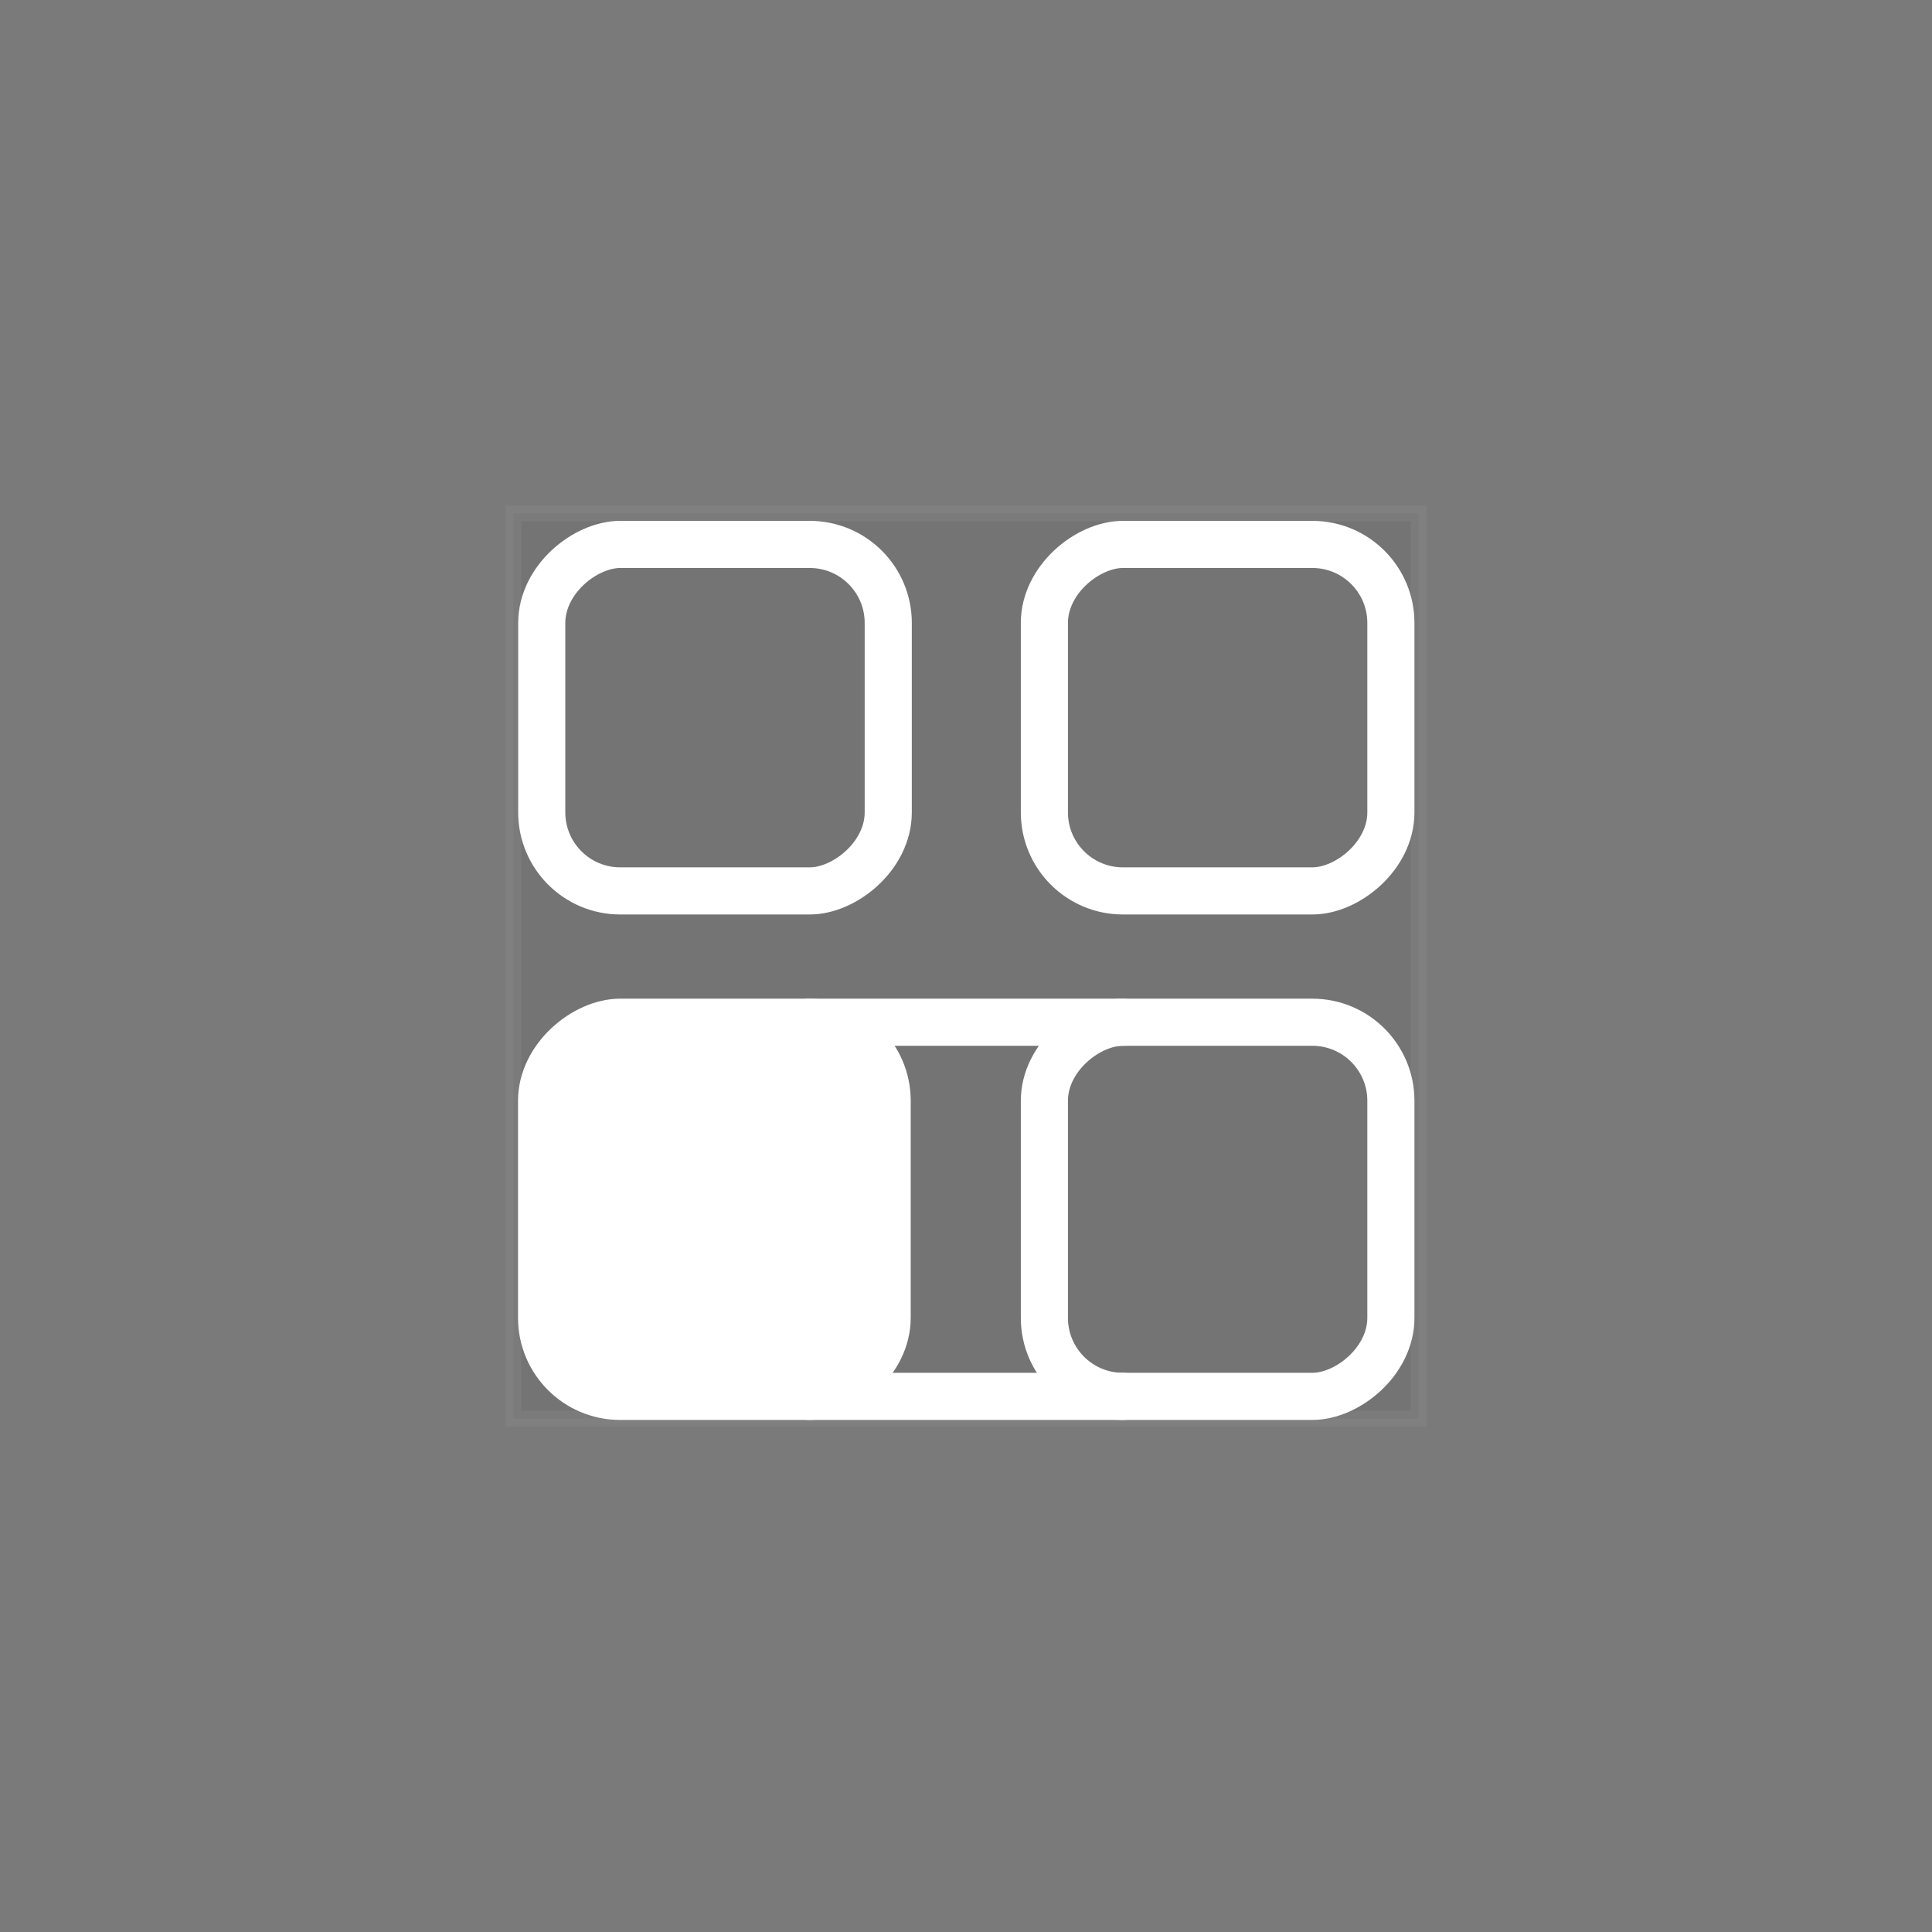 <svg xmlns="http://www.w3.org/2000/svg" viewBox="0 0 123 123"><rect x="0" y="0" width="123" height="123" fill="#808080" stroke="none"/><defs><style>.cls-1,.cls-2{opacity:0.05;}.cls-2,.cls-3,.cls-4,.cls-5{stroke:#fff;stroke-miterlimit:10;}.cls-3,.cls-5{fill:none;}.cls-3,.cls-4,.cls-5{stroke-width:3px;}.cls-4{fill:#fff;}.cls-5{stroke-linecap:round;}</style></defs><g id="Ebene_2" data-name="Ebene 2"><g id="Icons"><rect class="cls-1" width="123" height="123"/><rect class="cls-2" x="32.69" y="32.69" width="57.62" height="57.62"/><rect class="cls-3" x="66.49" y="34.66" width="22.06" height="22.06" rx="5" transform="translate(123.21 -31.83) rotate(90)"/><rect class="cls-3" x="34.49" y="34.66" width="22.06" height="22.06" rx="5" transform="translate(91.21 0.17) rotate(90)"/><rect class="cls-3" x="65.61" y="65.96" width="23.82" height="22.06" rx="5" transform="translate(154.51 -0.53) rotate(90)"/><rect class="cls-4" x="33.58" y="65.99" width="23.82" height="22" rx="5" transform="translate(122.47 31.5) rotate(90)"/><line class="cls-5" x1="51.49" y1="65.08" x2="71.49" y2="65.08"/><line class="cls-5" x1="51.49" y1="88.9" x2="71.49" y2="88.9"/></g></g></svg>